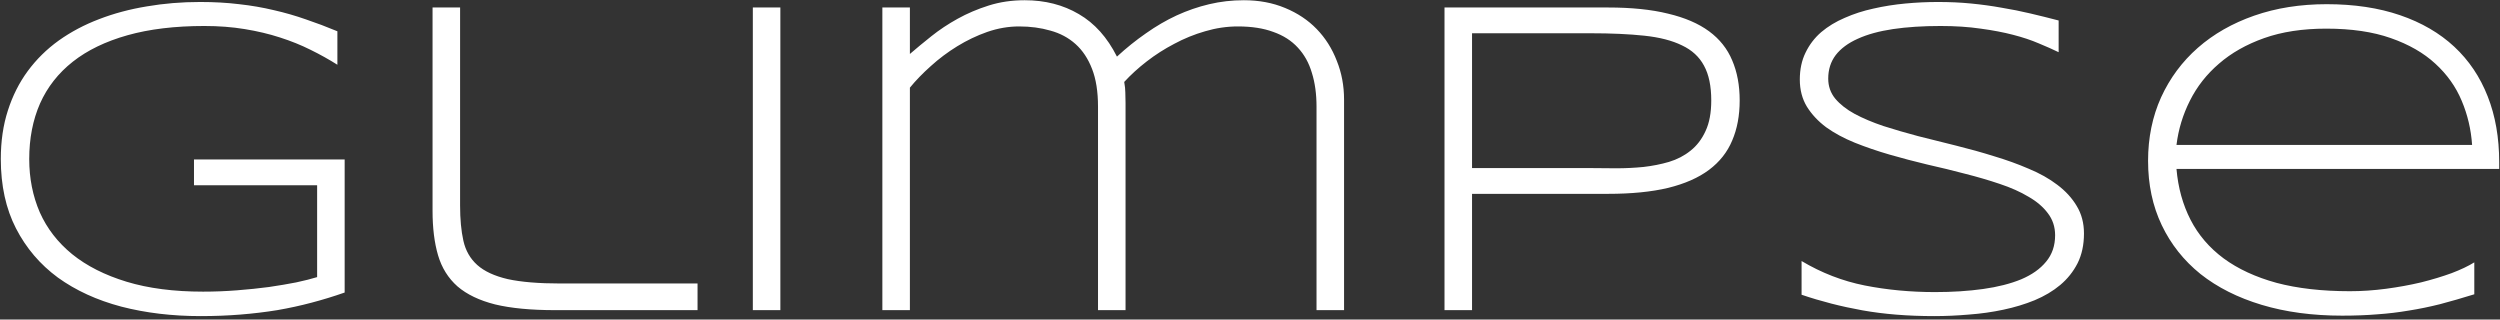 <svg width="532" height="68" viewBox="0 0 532 68" fill="none" xmlns="http://www.w3.org/2000/svg">
<rect x="0" y="0" width="532" height="68" fill="#333333" stroke="none"/>
<path d="M42.594 0.422C45.562 0.422 48.328 0.578 50.891 0.891C53.453 1.172 55.906 1.594 58.25 2.156C60.594 2.688 62.875 3.344 65.094 4.125C67.312 4.875 69.547 5.719 71.797 6.656V13.781C70.016 12.656 68.109 11.594 66.078 10.594C64.078 9.594 61.906 8.719 59.562 7.969C57.25 7.219 54.75 6.625 52.062 6.188C49.406 5.75 46.547 5.531 43.484 5.531C37.234 5.531 31.781 6.188 27.125 7.5C22.469 8.812 18.594 10.688 15.5 13.125C12.406 15.562 10.078 18.531 8.516 22.031C6.984 25.531 6.219 29.469 6.219 33.844C6.219 37.938 6.969 41.719 8.469 45.188C10 48.625 12.297 51.594 15.359 54.094C18.453 56.594 22.312 58.547 26.938 59.953C31.562 61.359 36.984 62.062 43.203 62.062C45.641 62.062 48.047 61.969 50.422 61.781C52.828 61.594 55.094 61.359 57.219 61.078C59.344 60.766 61.281 60.438 63.031 60.094C64.781 59.719 66.266 59.344 67.484 58.969V39.422H41.281V33.938H73.344V62.25C71.031 63.062 68.688 63.781 66.312 64.406C63.969 65.031 61.531 65.562 59 66C56.5 66.406 53.891 66.719 51.172 66.938C48.484 67.156 45.656 67.266 42.688 67.266C36.625 67.266 31 66.594 25.812 65.25C20.625 63.875 16.125 61.812 12.312 59.062C8.531 56.281 5.562 52.797 3.406 48.609C1.25 44.422 0.172 39.5 0.172 33.844C0.172 30.062 0.672 26.625 1.672 23.531C2.672 20.406 4.078 17.609 5.891 15.141C7.734 12.641 9.938 10.469 12.5 8.625C15.094 6.781 17.953 5.266 21.078 4.078C24.234 2.859 27.625 1.953 31.25 1.359C34.875 0.734 38.656 0.422 42.594 0.422ZM97.906 43.734C97.906 46.641 98.141 49.141 98.609 51.234C99.078 53.328 100.062 55.047 101.562 56.391C103.062 57.734 105.219 58.734 108.031 59.391C110.875 60.016 114.641 60.328 119.328 60.328H148.438V66H118.156C113 66 108.734 65.594 105.359 64.781C102.016 63.938 99.344 62.656 97.344 60.938C95.375 59.188 94 56.984 93.219 54.328C92.438 51.672 92.047 48.516 92.047 44.859V1.594H97.906V43.734ZM160.203 66V1.594H166.062V66H160.203ZM193.625 1.594V11.484C195 10.297 196.531 9.031 198.219 7.688C199.906 6.344 201.766 5.109 203.797 3.984C205.828 2.859 208.031 1.922 210.406 1.172C212.781 0.422 215.328 0.047 218.047 0.047C222.391 0.047 226.234 1.031 229.578 3C232.922 4.938 235.625 7.953 237.688 12.047C239.688 10.203 241.75 8.547 243.875 7.078C246 5.578 248.172 4.312 250.391 3.281C252.641 2.25 254.953 1.453 257.328 0.891C259.703 0.328 262.156 0.047 264.688 0.047C267.906 0.047 270.828 0.594 273.453 1.688C276.109 2.781 278.359 4.281 280.203 6.188C282.047 8.094 283.469 10.344 284.469 12.938C285.5 15.5 286.016 18.25 286.016 21.188V66H280.156V22.688C280.156 20 279.828 17.609 279.172 15.516C278.547 13.391 277.547 11.594 276.172 10.125C274.828 8.656 273.094 7.547 270.969 6.797C268.875 6.016 266.359 5.625 263.422 5.625C261.078 5.625 258.75 5.969 256.438 6.656C254.156 7.312 251.969 8.203 249.875 9.328C247.781 10.422 245.828 11.672 244.016 13.078C242.203 14.484 240.609 15.938 239.234 17.438C239.391 18.312 239.469 19.062 239.469 19.688C239.5 20.312 239.516 21.062 239.516 21.938V66H233.656V22.688C233.656 19.5 233.234 16.828 232.391 14.672C231.547 12.484 230.375 10.719 228.875 9.375C227.375 8.031 225.594 7.078 223.531 6.516C221.5 5.922 219.281 5.625 216.875 5.625C214.594 5.625 212.328 6.016 210.078 6.797C207.859 7.578 205.734 8.594 203.703 9.844C201.672 11.094 199.797 12.5 198.078 14.062C196.359 15.594 194.875 17.125 193.625 18.656V66H187.766V1.594H193.625ZM370.203 21.375C370.203 24.594 369.672 27.438 368.609 29.906C367.578 32.375 365.938 34.453 363.688 36.141C361.438 37.828 358.531 39.109 354.969 39.984C351.438 40.828 347.172 41.25 342.172 41.25H313.25V66H307.391V1.594H342.172C347.172 1.594 351.438 2.031 354.969 2.906C358.531 3.75 361.438 5 363.688 6.656C365.938 8.312 367.578 10.375 368.609 12.844C369.672 15.312 370.203 18.156 370.203 21.375ZM364.156 21.375C364.156 18.312 363.641 15.844 362.609 13.969C361.609 12.094 360.047 10.656 357.922 9.656C355.828 8.625 353.156 7.938 349.906 7.594C346.688 7.25 342.859 7.078 338.422 7.078H313.25V35.766H338.422C340.141 35.766 341.969 35.781 343.906 35.812C345.875 35.812 347.812 35.719 349.719 35.531C351.625 35.312 353.438 34.953 355.156 34.453C356.906 33.922 358.438 33.125 359.75 32.062C361.094 31 362.156 29.609 362.938 27.891C363.75 26.172 364.156 24 364.156 21.375ZM438.078 11.109C436.859 10.516 435.453 9.891 433.859 9.234C432.266 8.547 430.438 7.938 428.375 7.406C426.344 6.875 424.047 6.438 421.484 6.094C418.922 5.719 416.078 5.531 412.953 5.531C409.172 5.531 405.797 5.75 402.828 6.188C399.891 6.625 397.391 7.312 395.328 8.25C393.297 9.156 391.734 10.312 390.641 11.719C389.578 13.125 389.047 14.797 389.047 16.734C389.047 18.359 389.547 19.781 390.547 21C391.578 22.219 392.953 23.297 394.672 24.234C396.422 25.172 398.453 26.031 400.766 26.812C403.109 27.562 405.578 28.281 408.172 28.969C410.797 29.625 413.484 30.297 416.234 30.984C419.016 31.672 421.703 32.422 424.297 33.234C426.922 34.016 429.391 34.906 431.703 35.906C434.047 36.875 436.078 38.016 437.797 39.328C439.547 40.641 440.922 42.141 441.922 43.828C442.953 45.516 443.469 47.469 443.469 49.688C443.469 52.094 443.016 54.203 442.109 56.016C441.203 57.797 439.969 59.344 438.406 60.656C436.875 61.938 435.062 63.016 432.969 63.891C430.906 64.734 428.688 65.406 426.312 65.906C423.969 66.406 421.531 66.75 419 66.938C416.5 67.156 414.031 67.266 411.594 67.266C406 67.266 400.922 66.859 396.359 66.047C391.828 65.234 387.5 64.125 383.375 62.719V55.547C387.625 58.078 392.109 59.812 396.828 60.75C401.578 61.688 406.562 62.156 411.781 62.156C415.469 62.156 418.875 61.938 422 61.5C425.125 61.062 427.828 60.375 430.109 59.438C432.391 58.469 434.156 57.219 435.406 55.688C436.688 54.156 437.328 52.281 437.328 50.062C437.328 48.281 436.812 46.719 435.781 45.375C434.781 44.031 433.406 42.859 431.656 41.859C429.938 40.828 427.906 39.922 425.562 39.141C423.25 38.359 420.797 37.641 418.203 36.984C415.609 36.297 412.922 35.641 410.141 35.016C407.391 34.359 404.719 33.656 402.125 32.906C399.531 32.156 397.062 31.312 394.719 30.375C392.406 29.438 390.375 28.344 388.625 27.094C386.906 25.812 385.531 24.344 384.5 22.688C383.5 21.031 383 19.109 383 16.922C383 14.766 383.406 12.859 384.219 11.203C385.031 9.516 386.141 8.062 387.547 6.844C388.984 5.625 390.656 4.609 392.562 3.797C394.469 2.953 396.5 2.297 398.656 1.828C400.844 1.328 403.109 0.969 405.453 0.75C407.797 0.531 410.109 0.422 412.391 0.422C414.891 0.422 417.25 0.531 419.469 0.75C421.719 0.969 423.875 1.266 425.938 1.641C428.031 1.984 430.062 2.391 432.031 2.859C434.031 3.328 436.047 3.828 438.078 4.359V11.109ZM526.531 62.625C523.906 63.438 521.469 64.141 519.219 64.734C516.969 65.297 514.75 65.75 512.562 66.094C510.375 66.469 508.141 66.734 505.859 66.891C503.609 67.078 501.125 67.172 498.406 67.172C492.094 67.172 486.391 66.406 481.297 64.875C476.203 63.344 471.859 61.156 468.266 58.312C464.703 55.438 461.953 51.969 460.016 47.906C458.078 43.844 457.109 39.281 457.109 34.219C457.109 29.312 458.031 24.812 459.875 20.719C461.75 16.625 464.359 13.109 467.703 10.172C471.047 7.234 475.047 4.953 479.703 3.328C484.359 1.703 489.5 0.891 495.125 0.891C500.969 0.891 506.172 1.672 510.734 3.234C515.297 4.797 519.141 7.031 522.266 9.938C525.391 12.844 527.766 16.375 529.391 20.531C531.016 24.656 531.828 29.312 531.828 34.5V35.953H463.156C463.5 39.953 464.5 43.562 466.156 46.781C467.812 50 470.156 52.734 473.188 54.984C476.25 57.234 480 58.969 484.438 60.188C488.906 61.375 494.109 61.969 500.047 61.969C502.578 61.969 505.141 61.797 507.734 61.453C510.328 61.109 512.812 60.656 515.188 60.094C517.562 59.5 519.734 58.844 521.703 58.125C523.672 57.375 525.281 56.609 526.531 55.828V62.625ZM526.062 30.844C525.844 27.562 525.109 24.438 523.859 21.469C522.609 18.469 520.734 15.828 518.234 13.547C515.766 11.266 512.609 9.453 508.766 8.109C504.953 6.766 500.375 6.094 495.031 6.094C490 6.094 485.594 6.766 481.812 8.109C478.031 9.453 474.828 11.266 472.203 13.547C469.578 15.797 467.516 18.422 466.016 21.422C464.516 24.391 463.562 27.531 463.156 30.844H526.062Z" fill="white"/>
</svg>

